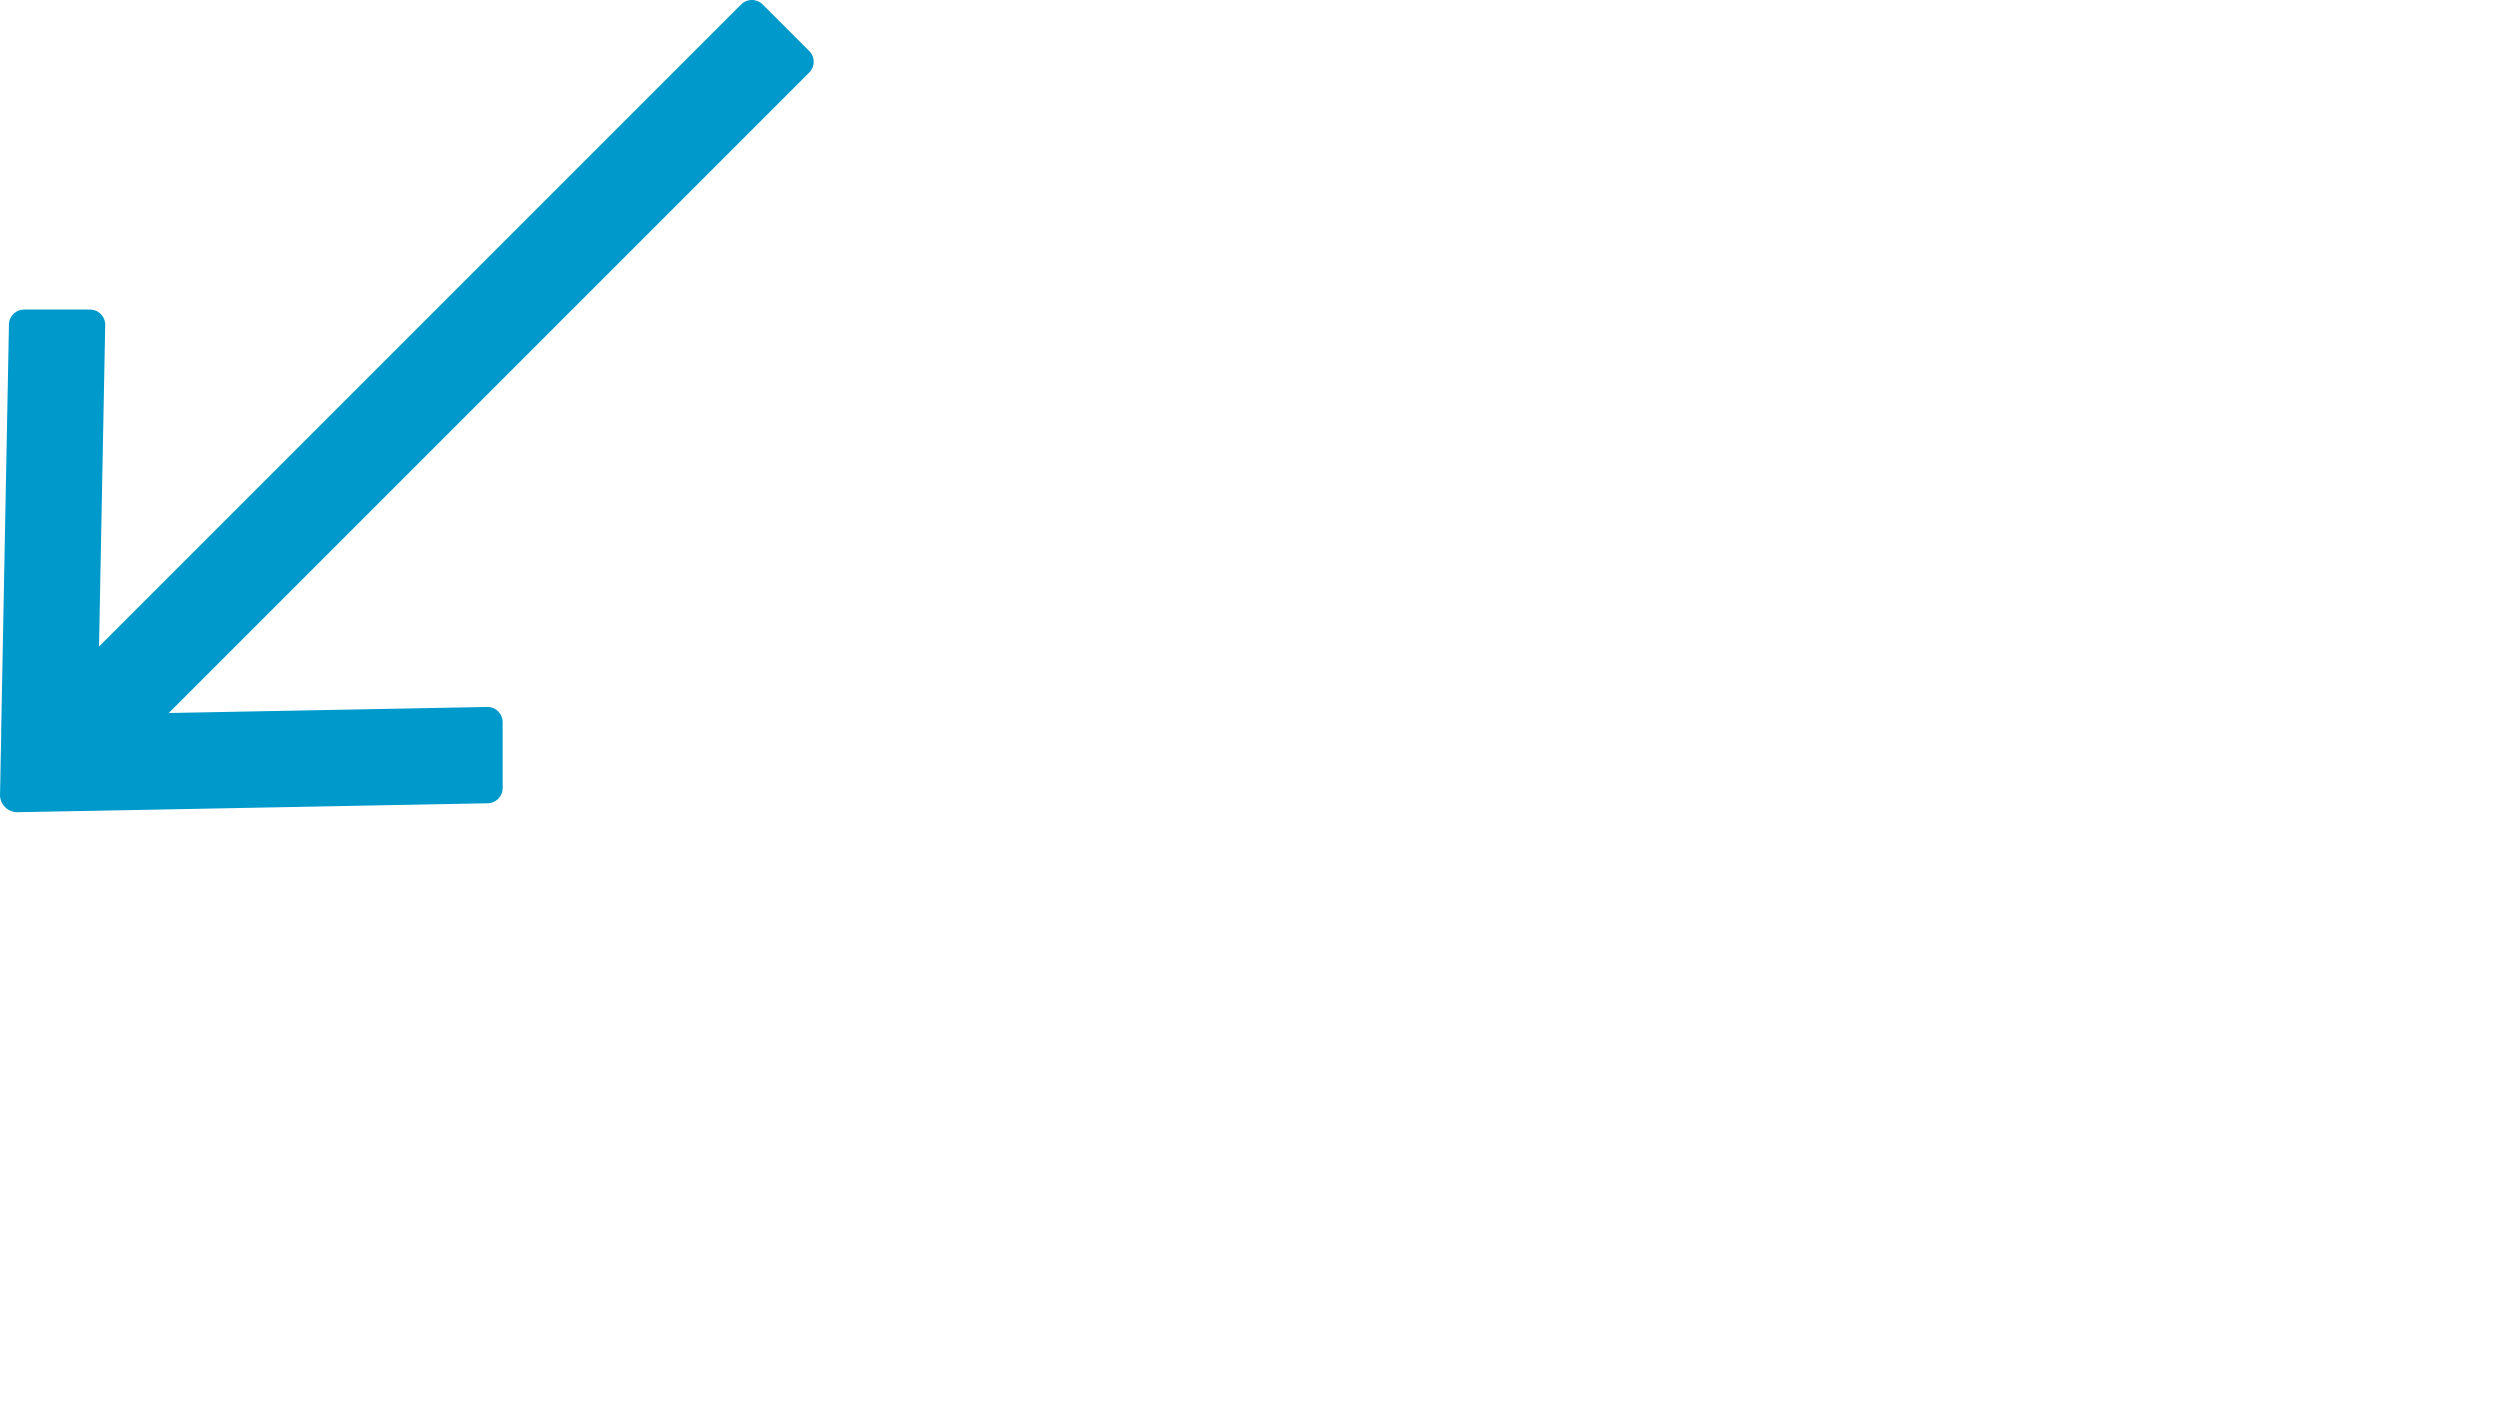 <?xml version="1.0" standalone="no"?><!DOCTYPE svg PUBLIC "-//W3C//DTD SVG 1.1//EN" "http://www.w3.org/Graphics/SVG/1.1/DTD/svg11.dtd"><svg t="1591279758026" class="icon" viewBox="0 0 1799 1024" version="1.1" xmlns="http://www.w3.org/2000/svg" p-id="6866" xmlns:xlink="http://www.w3.org/1999/xlink" width="70.273" height="40"><defs><style type="text/css"></style></defs><path d="M533.266 3.248l-462.006 462.006 4.453-231.56a10.943 10.943 0 0 0-10.932-10.932H17.378a10.943 10.943 0 0 0-10.943 10.943l-5.566 291.464v2.549l-0.857 44.954a12.535 12.535 0 0 0 11.789 11.789l46.535-0.857h0.902l291.52-5.566a10.932 10.932 0 0 0 10.943-10.943v-47.436a10.943 10.943 0 0 0-10.943-10.943l-229.333 4.364 460.892-460.892a10.932 10.932 0 0 0 0-15.474l-33.509-33.509a10.932 10.932 0 0 0-15.463 0z m0 0" p-id="6867" fill="#0099CC"></path></svg>